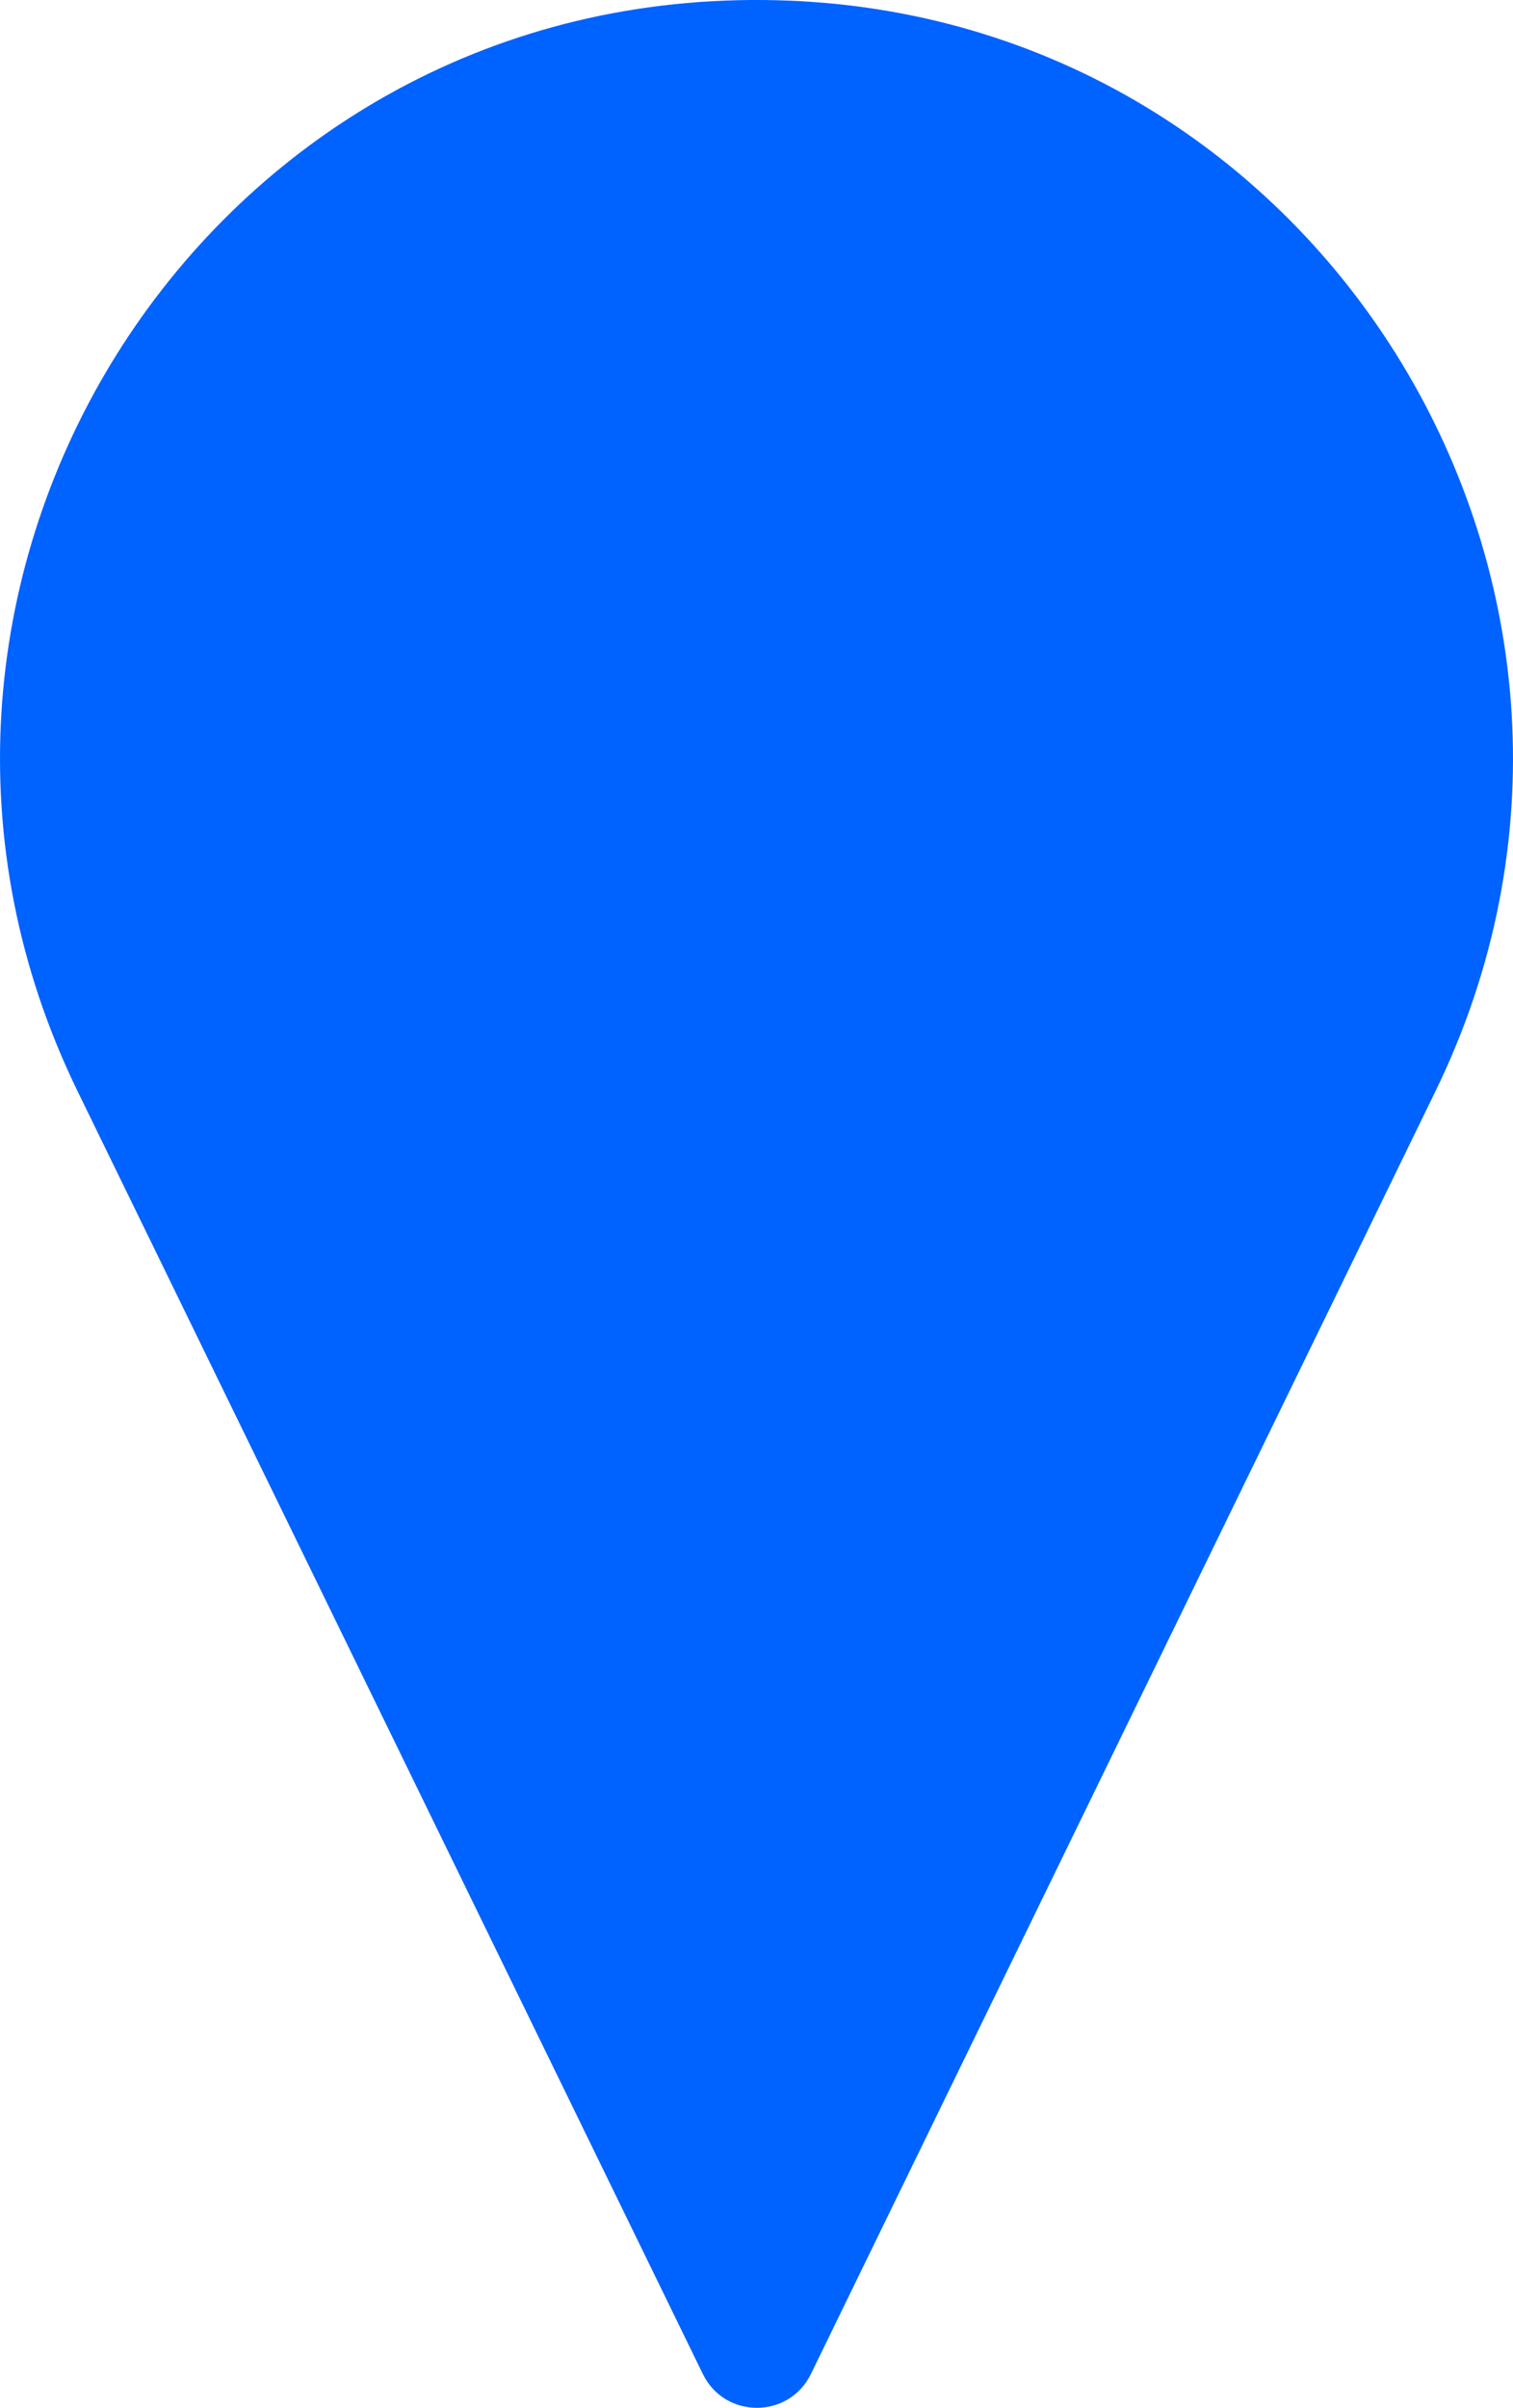 <svg xmlns="http://www.w3.org/2000/svg" width="929.58" height="1478.29" viewBox="0 0 929.58 1478.29">
  <defs>
    <style>
      .a {
        fill: #0062ff;
      }
    </style>
  </defs>
  <path class="a" d="M1016.4,1681.18l383.75-787.6c148.29-304.36-67.25-662.17-405.74-669.79-3.81-.09-7.64-.13-11.47-.13h0c-3.84,0-7.66,0-11.48.13-338.53,7.62-554,365.55-405.59,669.89L950,1681.2C963.49,1708.86,1002.92,1708.85,1016.4,1681.18Z" transform="translate(-518.18 -223.66)"/>
</svg>
